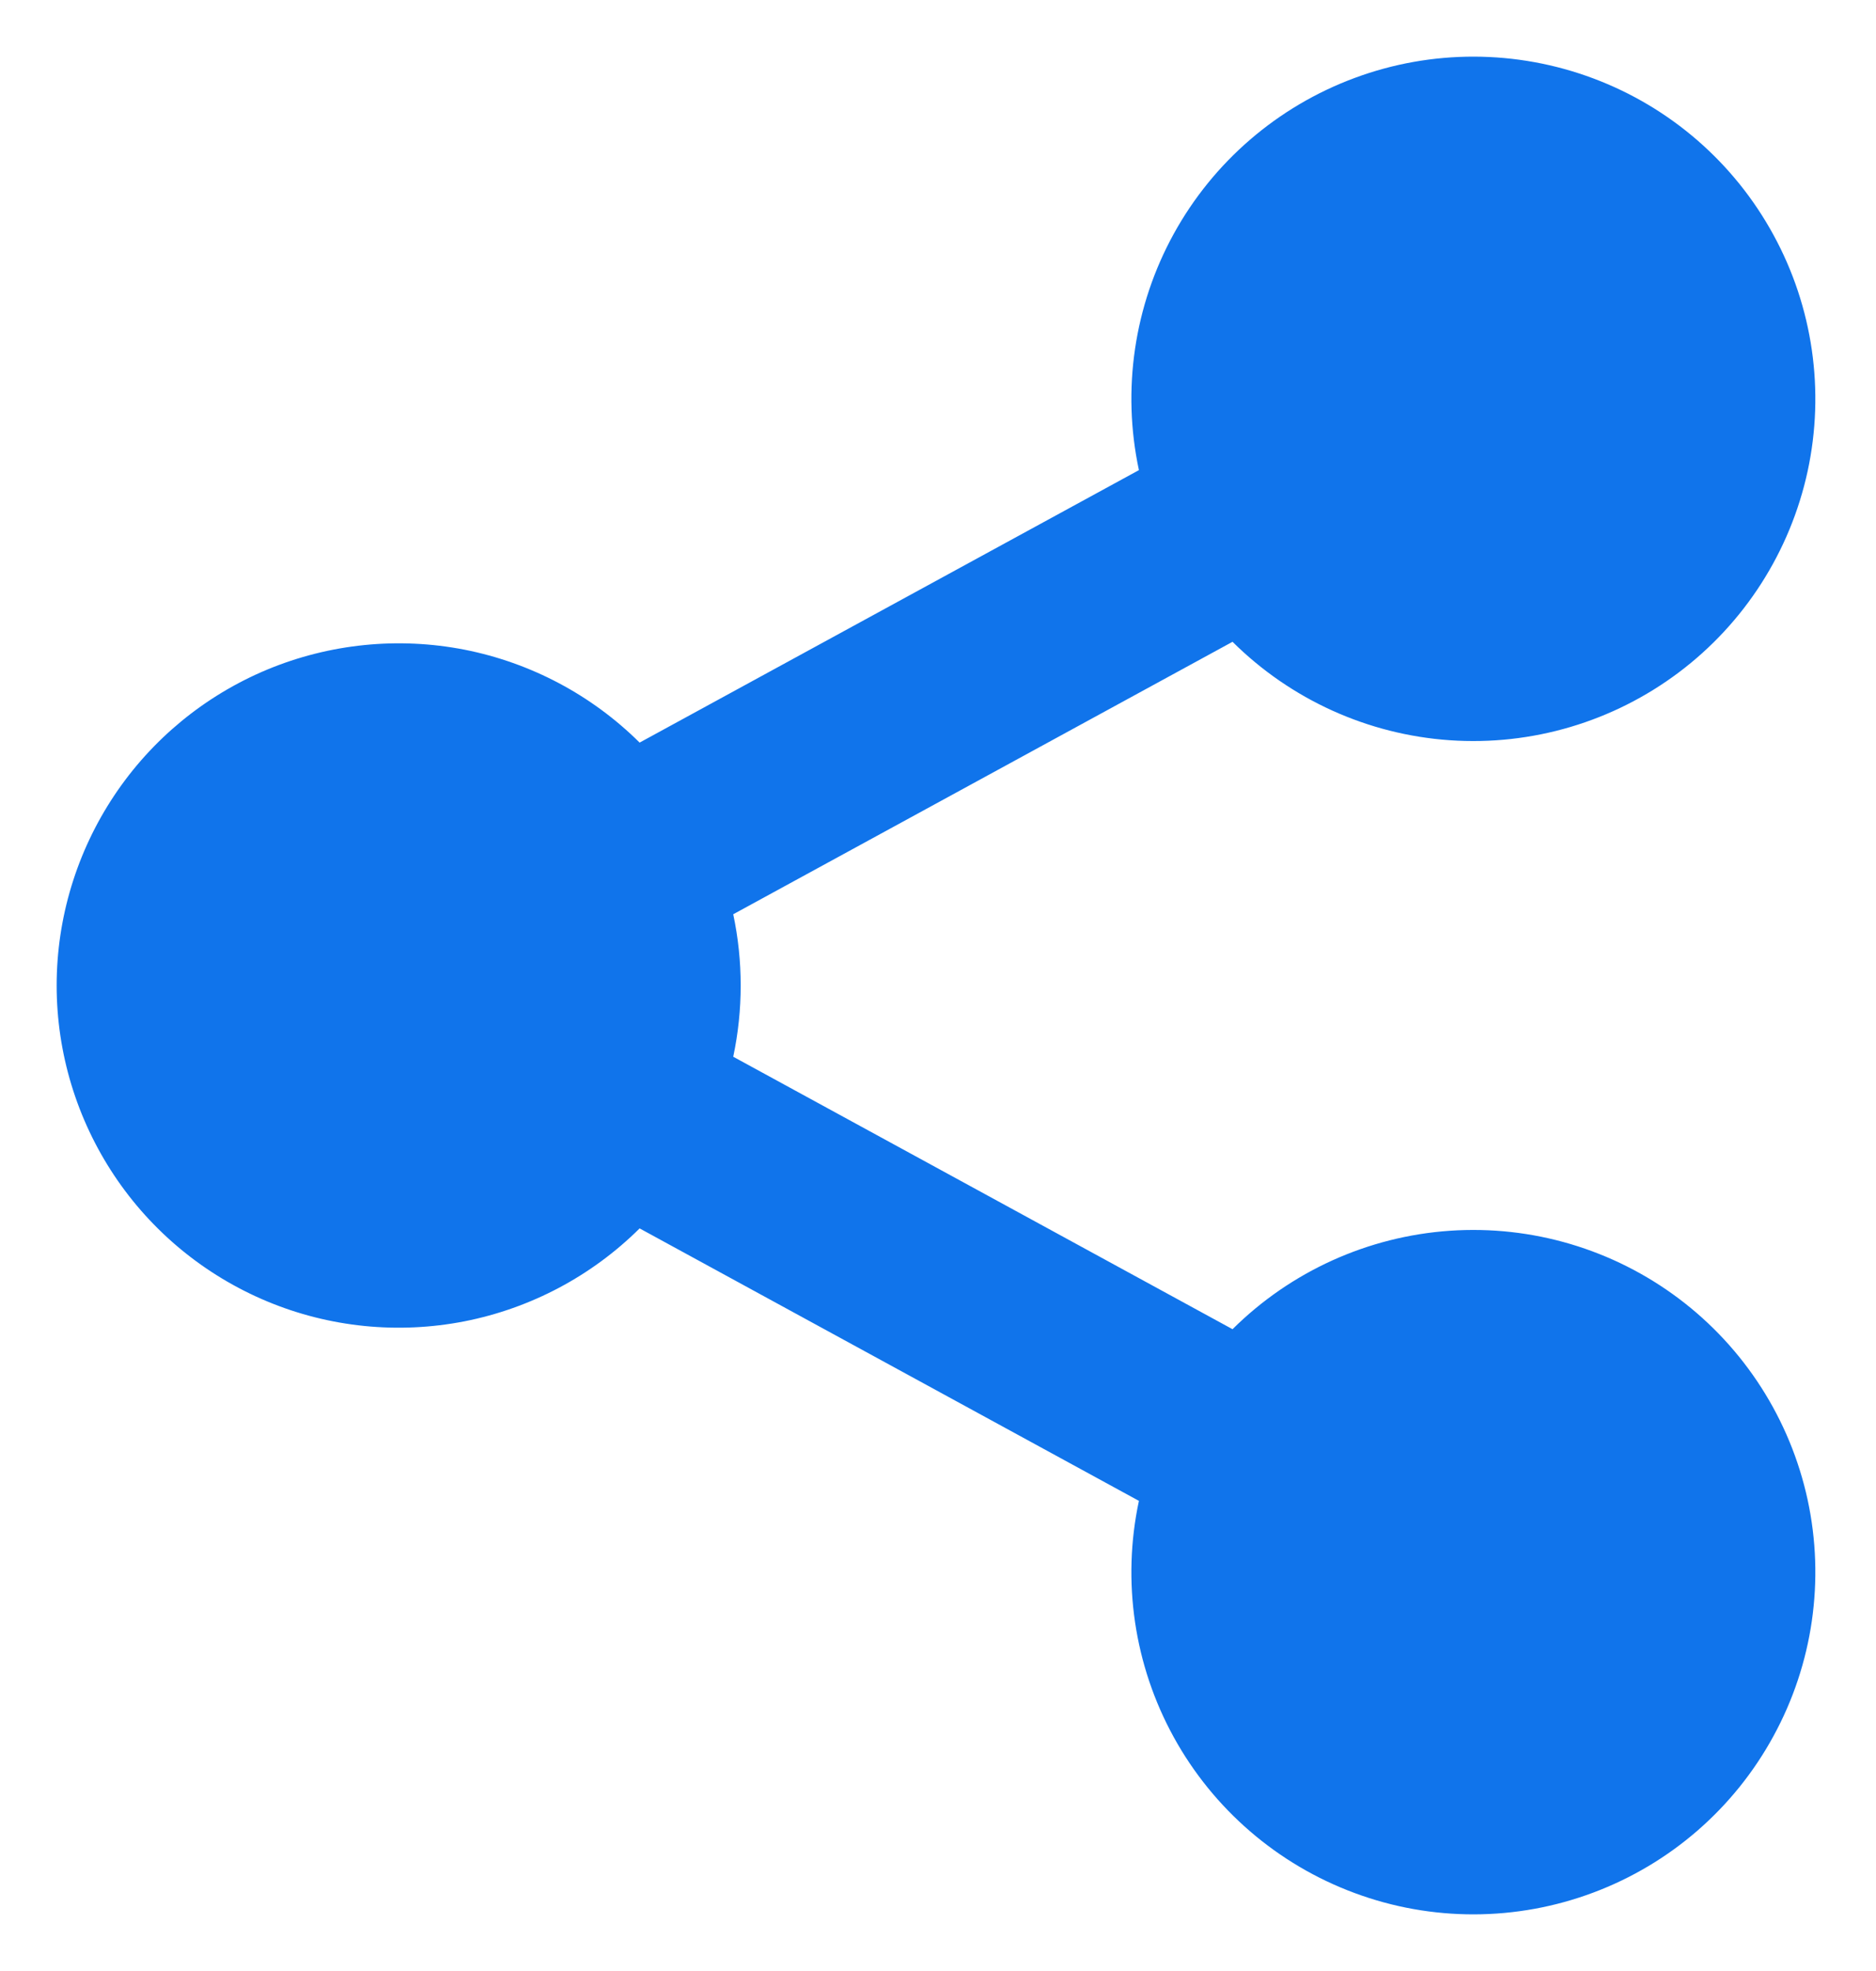 <svg width="20" height="21" viewBox="0 0 20 21" fill="none" xmlns="http://www.w3.org/2000/svg">
<path d="M12.142 15.991L6.819 13.088C6.308 13.595 5.658 13.939 4.952 14.078C4.245 14.216 3.514 14.143 2.849 13.866C2.184 13.589 1.616 13.122 1.217 12.523C0.818 11.924 0.604 11.22 0.604 10.5C0.604 9.78 0.818 9.076 1.217 8.477C1.616 7.878 2.184 7.411 2.849 7.134C3.514 6.858 4.245 6.784 4.952 6.922C5.658 7.061 6.308 7.405 6.819 7.912L12.142 5.009C11.959 4.153 12.091 3.259 12.513 2.492C12.935 1.725 13.62 1.135 14.441 0.831C15.262 0.526 16.165 0.528 16.985 0.835C17.806 1.142 18.488 1.734 18.907 2.503C19.327 3.271 19.456 4.165 19.271 5.021C19.085 5.877 18.598 6.638 17.898 7.164C17.198 7.69 16.332 7.947 15.458 7.887C14.584 7.827 13.761 7.454 13.14 6.838L7.817 9.741C7.923 10.241 7.923 10.759 7.817 11.259L13.14 14.162C13.761 13.546 14.584 13.173 15.458 13.113C16.332 13.053 17.198 13.31 17.898 13.836C18.598 14.362 19.085 15.123 19.271 15.979C19.456 16.835 19.327 17.729 18.907 18.497C18.488 19.266 17.806 19.858 16.985 20.165C16.165 20.472 15.262 20.474 14.441 20.169C13.62 19.865 12.935 19.275 12.513 18.508C12.091 17.741 11.959 16.847 12.142 15.991Z" fill="#1074EB"/>
</svg>
